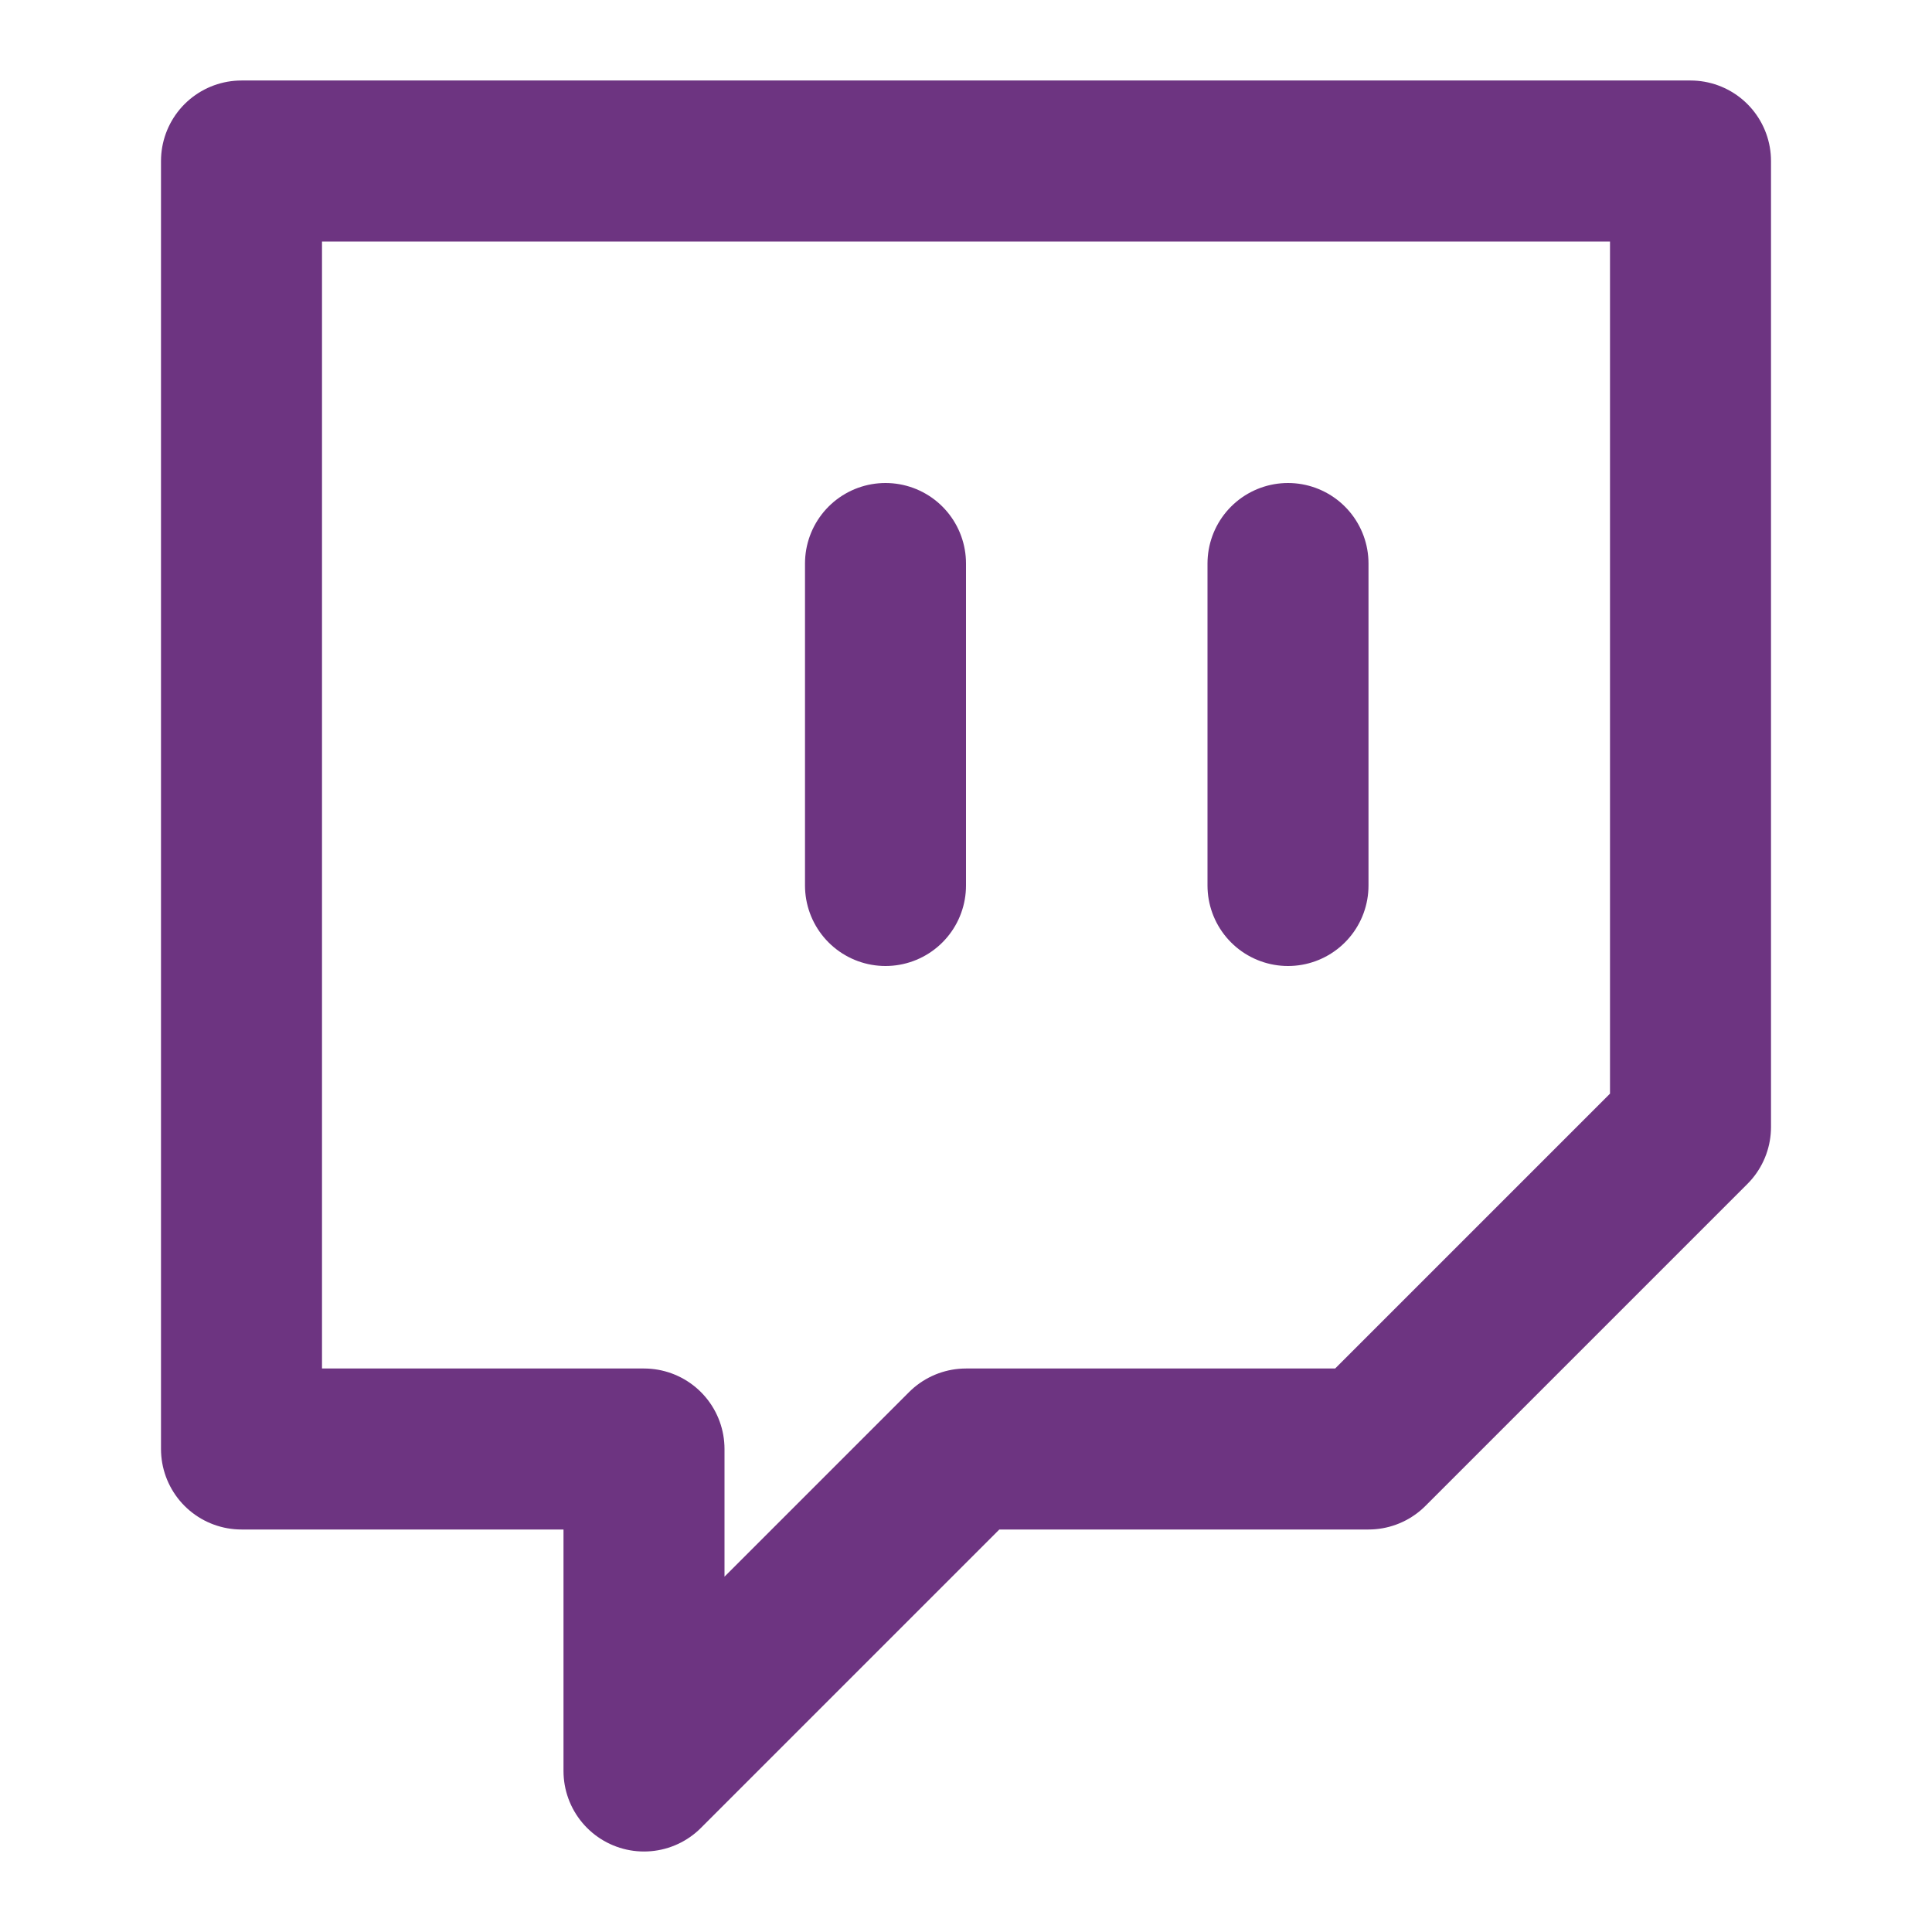 <svg xmlns="http://www.w3.org/2000/svg" width="24" height="24" viewBox="0 0 24 24" fill="none" stroke="#6d3481" stroke-width="2" stroke-linecap="round" stroke-linejoin="round" class="feather feather-twitch"><path d="M21 2H3v16h5v4l4-4h5l4-4V2zm-10 9V7m5 4V7"></path></svg>
